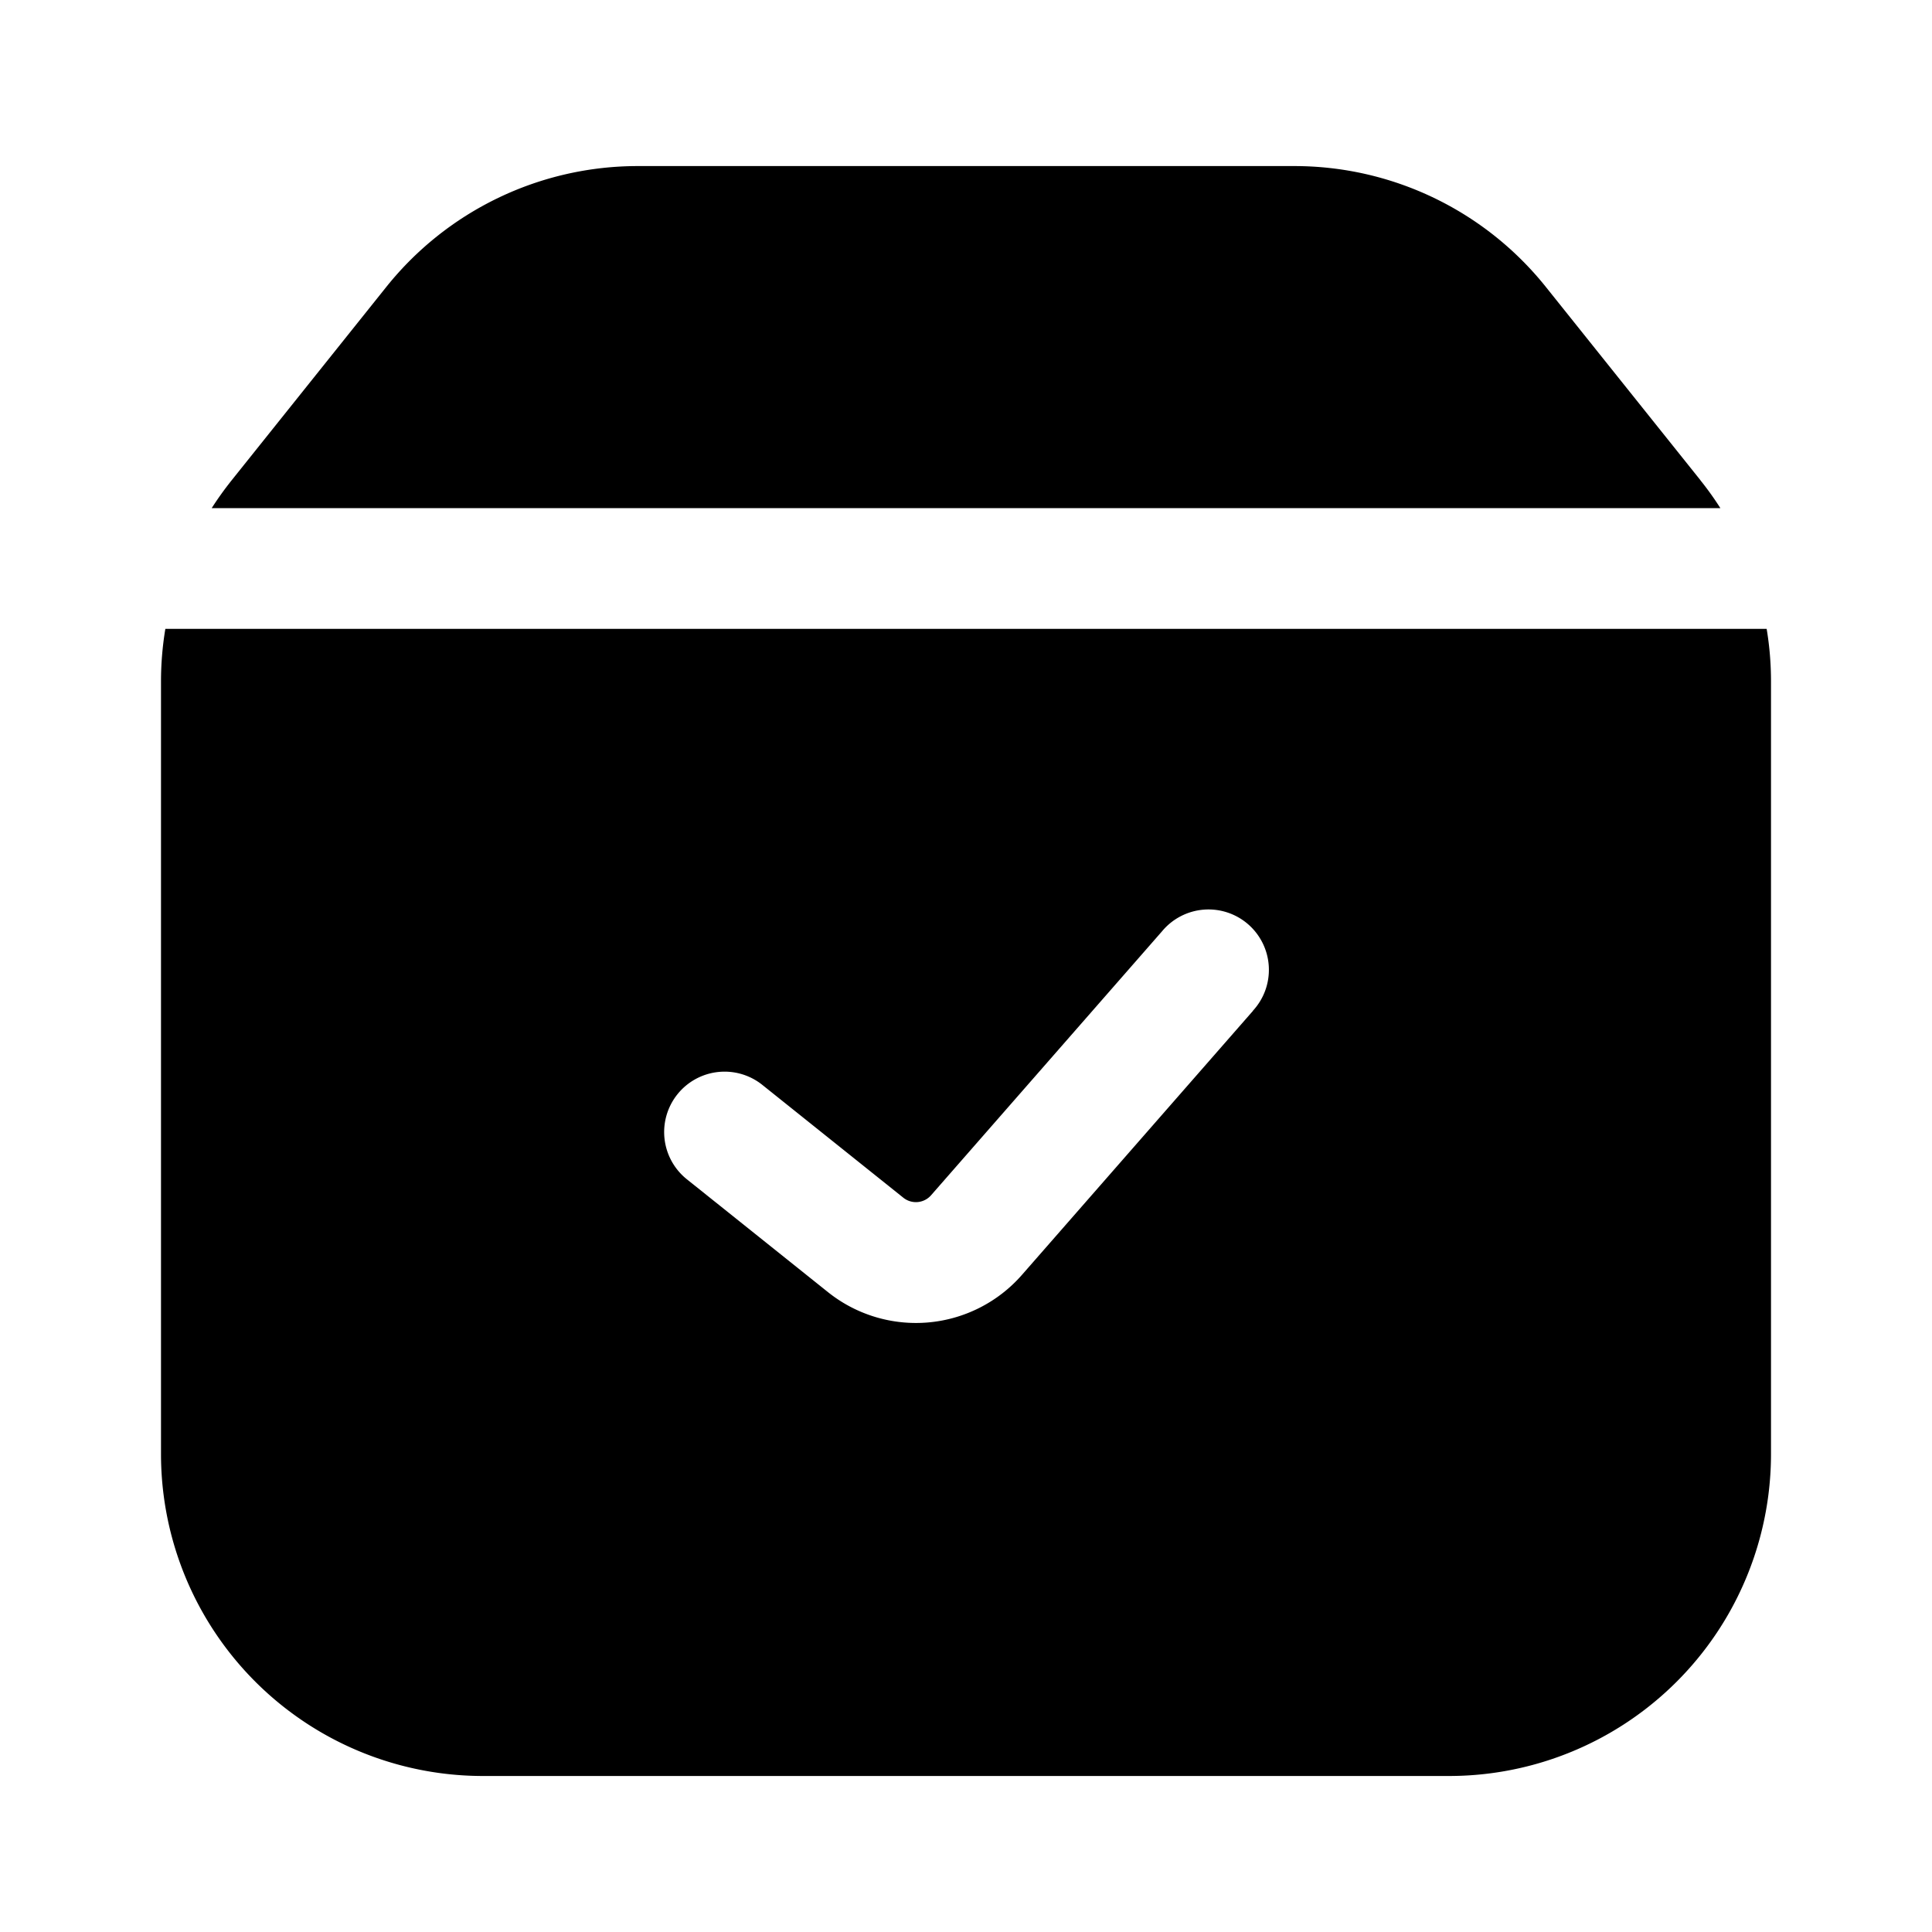 <svg xmlns="http://www.w3.org/2000/svg" width="1em" height="1em" viewBox="0 0 24 24">
  <path fill="currentColor" fill-rule="evenodd" d="M22 18.062V8.465c0-.22-.018-.438-.054-.653H2.054A4 4 0 0 0 2 8.465v9.597a4 4 0 0 0 4 4h12a4 4 0 0 0 4-4Zm-.877-12.096c.09.112.172.227.248.346H2.63c.076-.119.159-.234.248-.346l1.922-2.403a4 4 0 0 1 3.123-1.5h8.156a4 4 0 0 1 3.123 1.5l1.922 2.403Zm-5.559 6.59a.75.75 0 1 0-1.128-.988l-2.87 3.28a.25.25 0 0 1-.345.03L9.47 13.477a.75.75 0 1 0-.938 1.172l1.753 1.402a1.75 1.75 0 0 0 2.41-.214l2.87-3.28Z" clip-rule="evenodd"/>
</svg>
